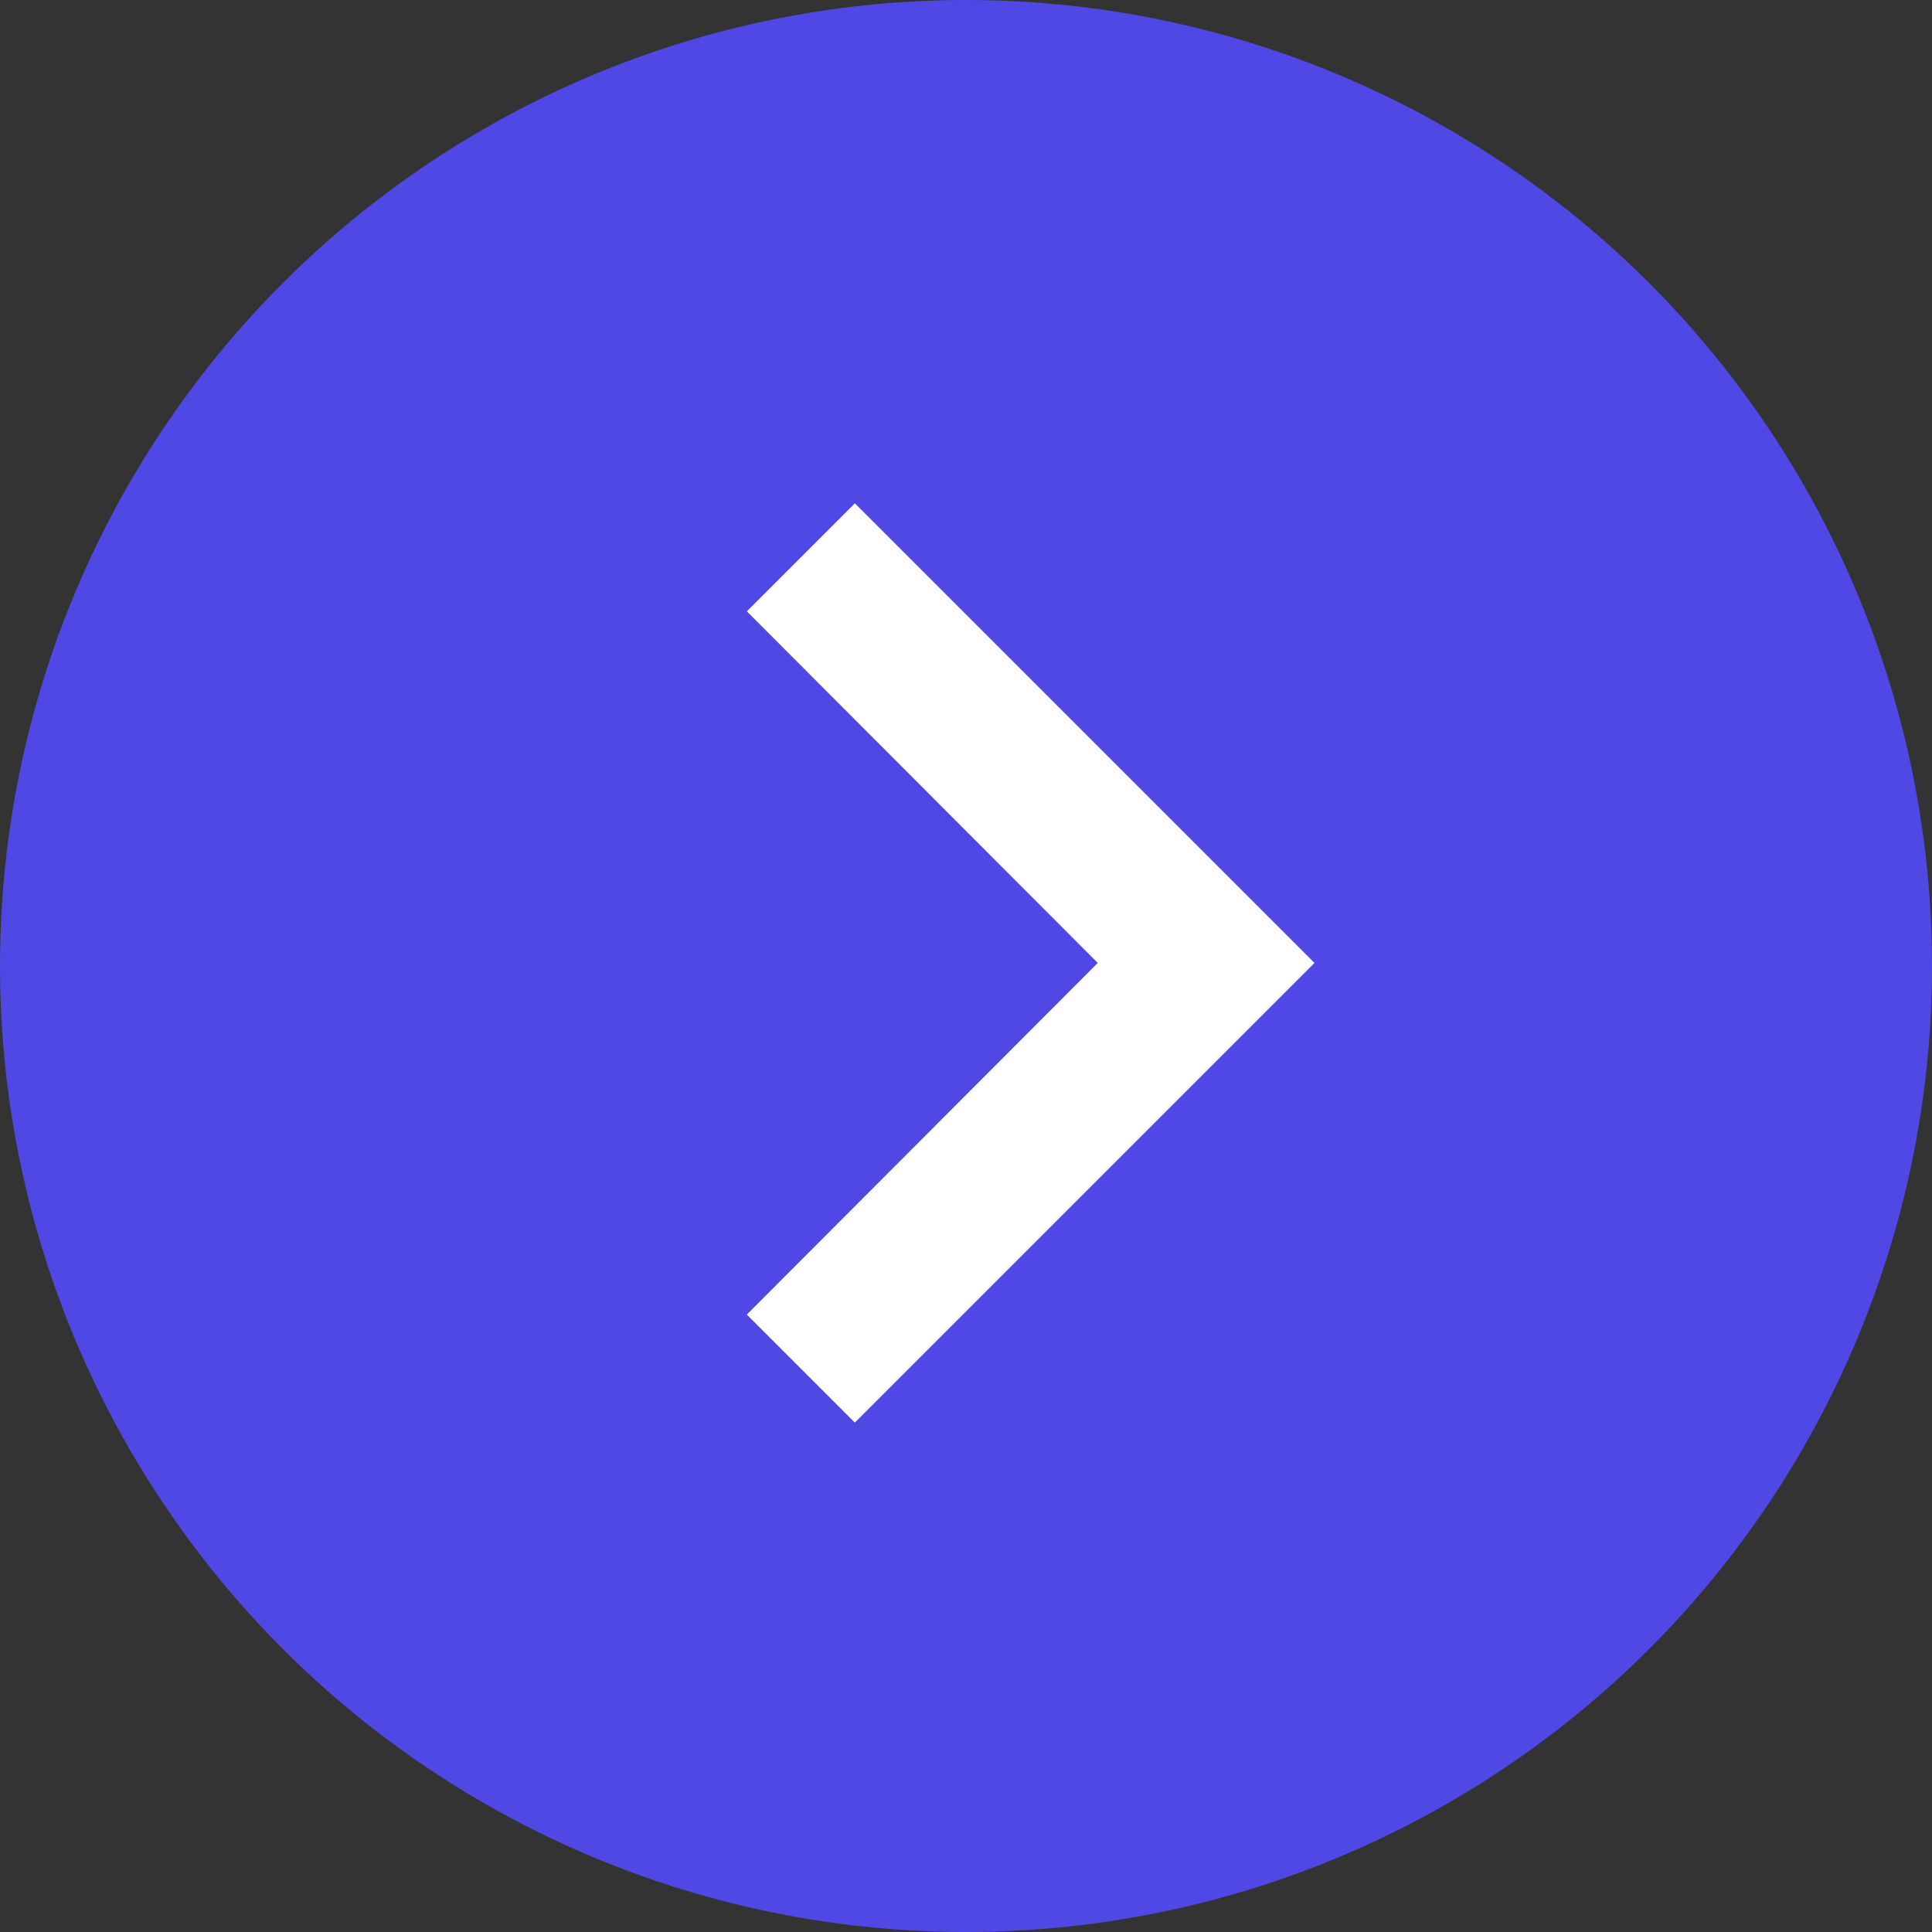 <svg xmlns="http://www.w3.org/2000/svg" width="119" height="119" viewBox="0 0 119 119">
  <rect x="0" y="0" width="119" height="119" fill="#333333" stroke="none"/>
  <g id="next" transform="translate(-552 -340)">
    <circle id="Ellipse_1" data-name="Ellipse 1" cx="59.5" cy="59.5" r="59.5" transform="translate(552 340)" fill="#5048e5"/>
    <path id="Icon_material-navigate-next" data-name="Icon material-navigate-next" d="M19.538,9l-6.653,6.653L34.5,37.311,12.885,58.969l6.653,6.653L47.849,37.311Z" transform="translate(585.115 362)" fill="#fff"/>
  </g>
</svg>
